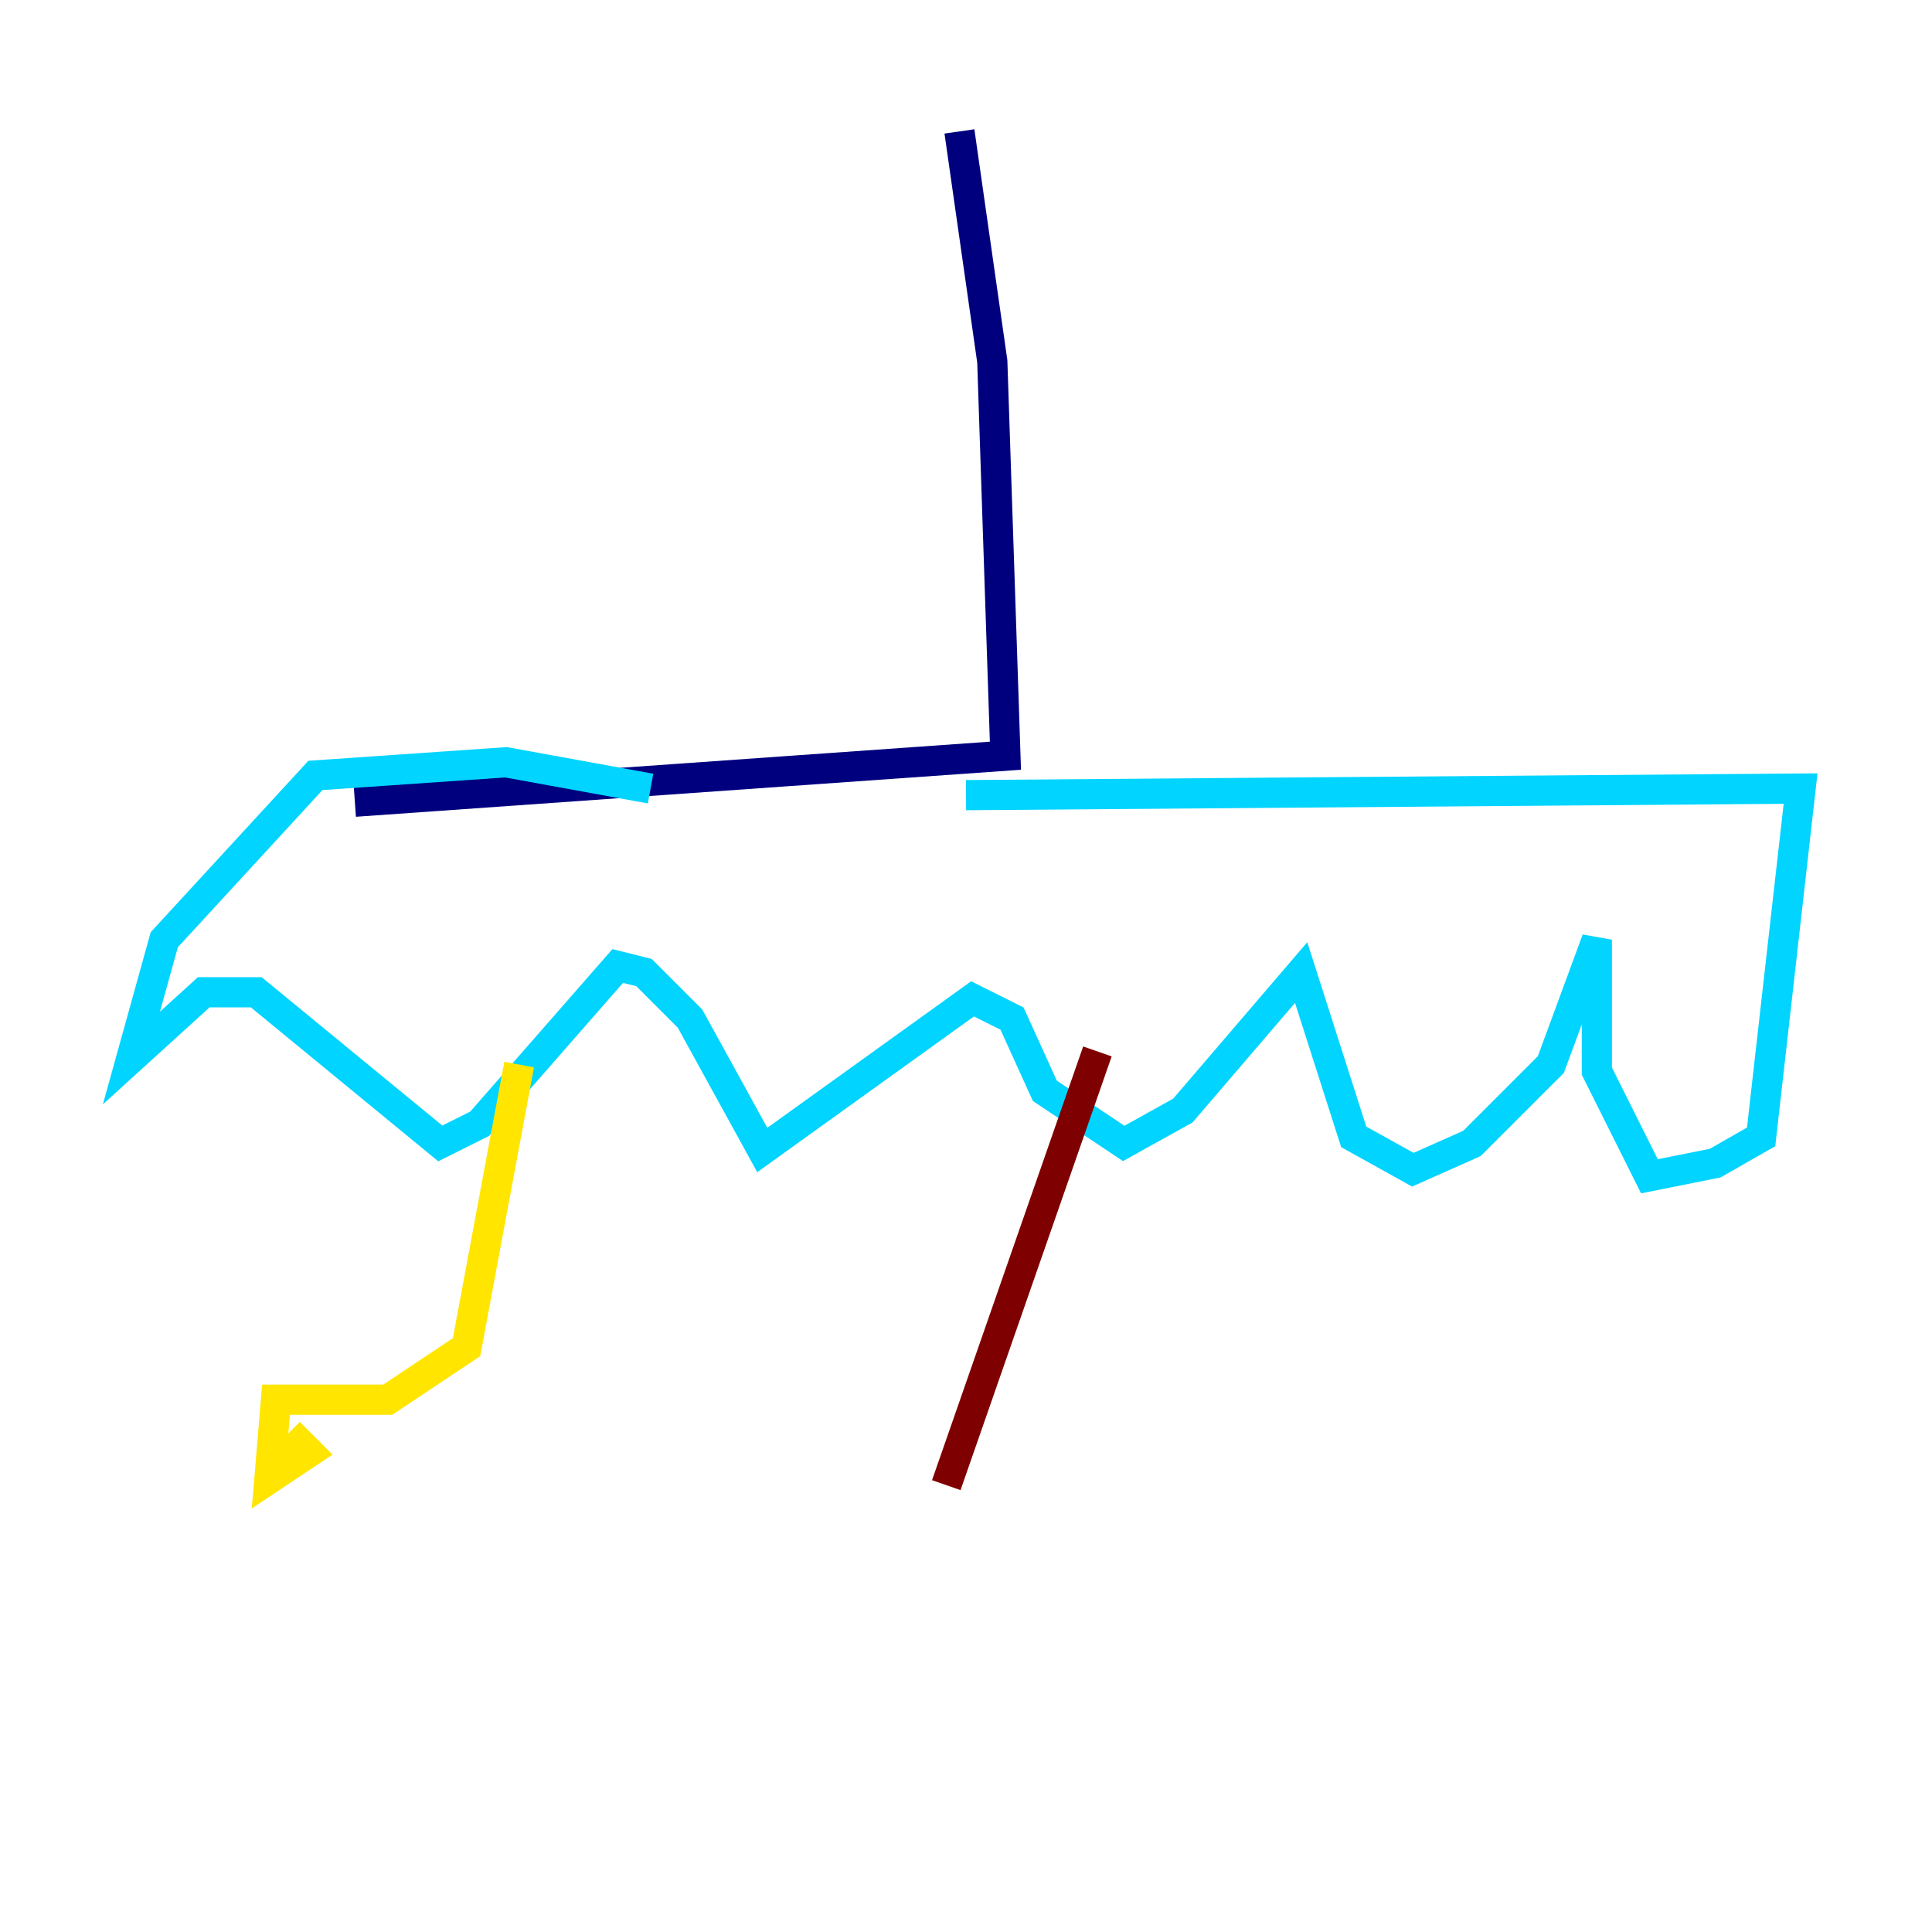 <?xml version="1.0" encoding="utf-8" ?>
<svg baseProfile="tiny" height="128" version="1.2" viewBox="0,0,128,128" width="128" xmlns="http://www.w3.org/2000/svg" xmlns:ev="http://www.w3.org/2001/xml-events" xmlns:xlink="http://www.w3.org/1999/xlink"><defs /><polyline fill="none" points="63.565,8.707 65.742,23.946 66.612,50.068 23.51,53.116" stroke="#00007f" stroke-width="2" /><polyline fill="none" points="64.0,52.68 119.293,52.245 116.68,75.32 113.633,77.061 109.279,77.932 105.796,70.966 105.796,62.258 102.748,70.531 97.524,75.755 93.605,77.497 89.687,75.32 86.204,64.435 78.367,73.578 74.449,75.755 69.225,72.272 67.048,67.483 64.435,66.177 50.503,76.191 45.714,67.483 42.667,64.435 40.925,64.0 31.782,74.449 29.17,75.755 16.98,65.742 13.497,65.742 8.707,70.095 10.884,62.258 20.898,51.374 33.524,50.503 43.102,52.245" stroke="#00d4ff" stroke-width="2" /><polyline fill="none" points="34.395,70.531 30.912,89.252 25.687,92.735 18.286,92.735 17.85,97.959 20.463,96.218 19.157,94.912" stroke="#ffe500" stroke-width="2" /><polyline fill="none" points="72.707,69.66 62.694,98.395" stroke="#7f0000" stroke-width="2" /></svg>